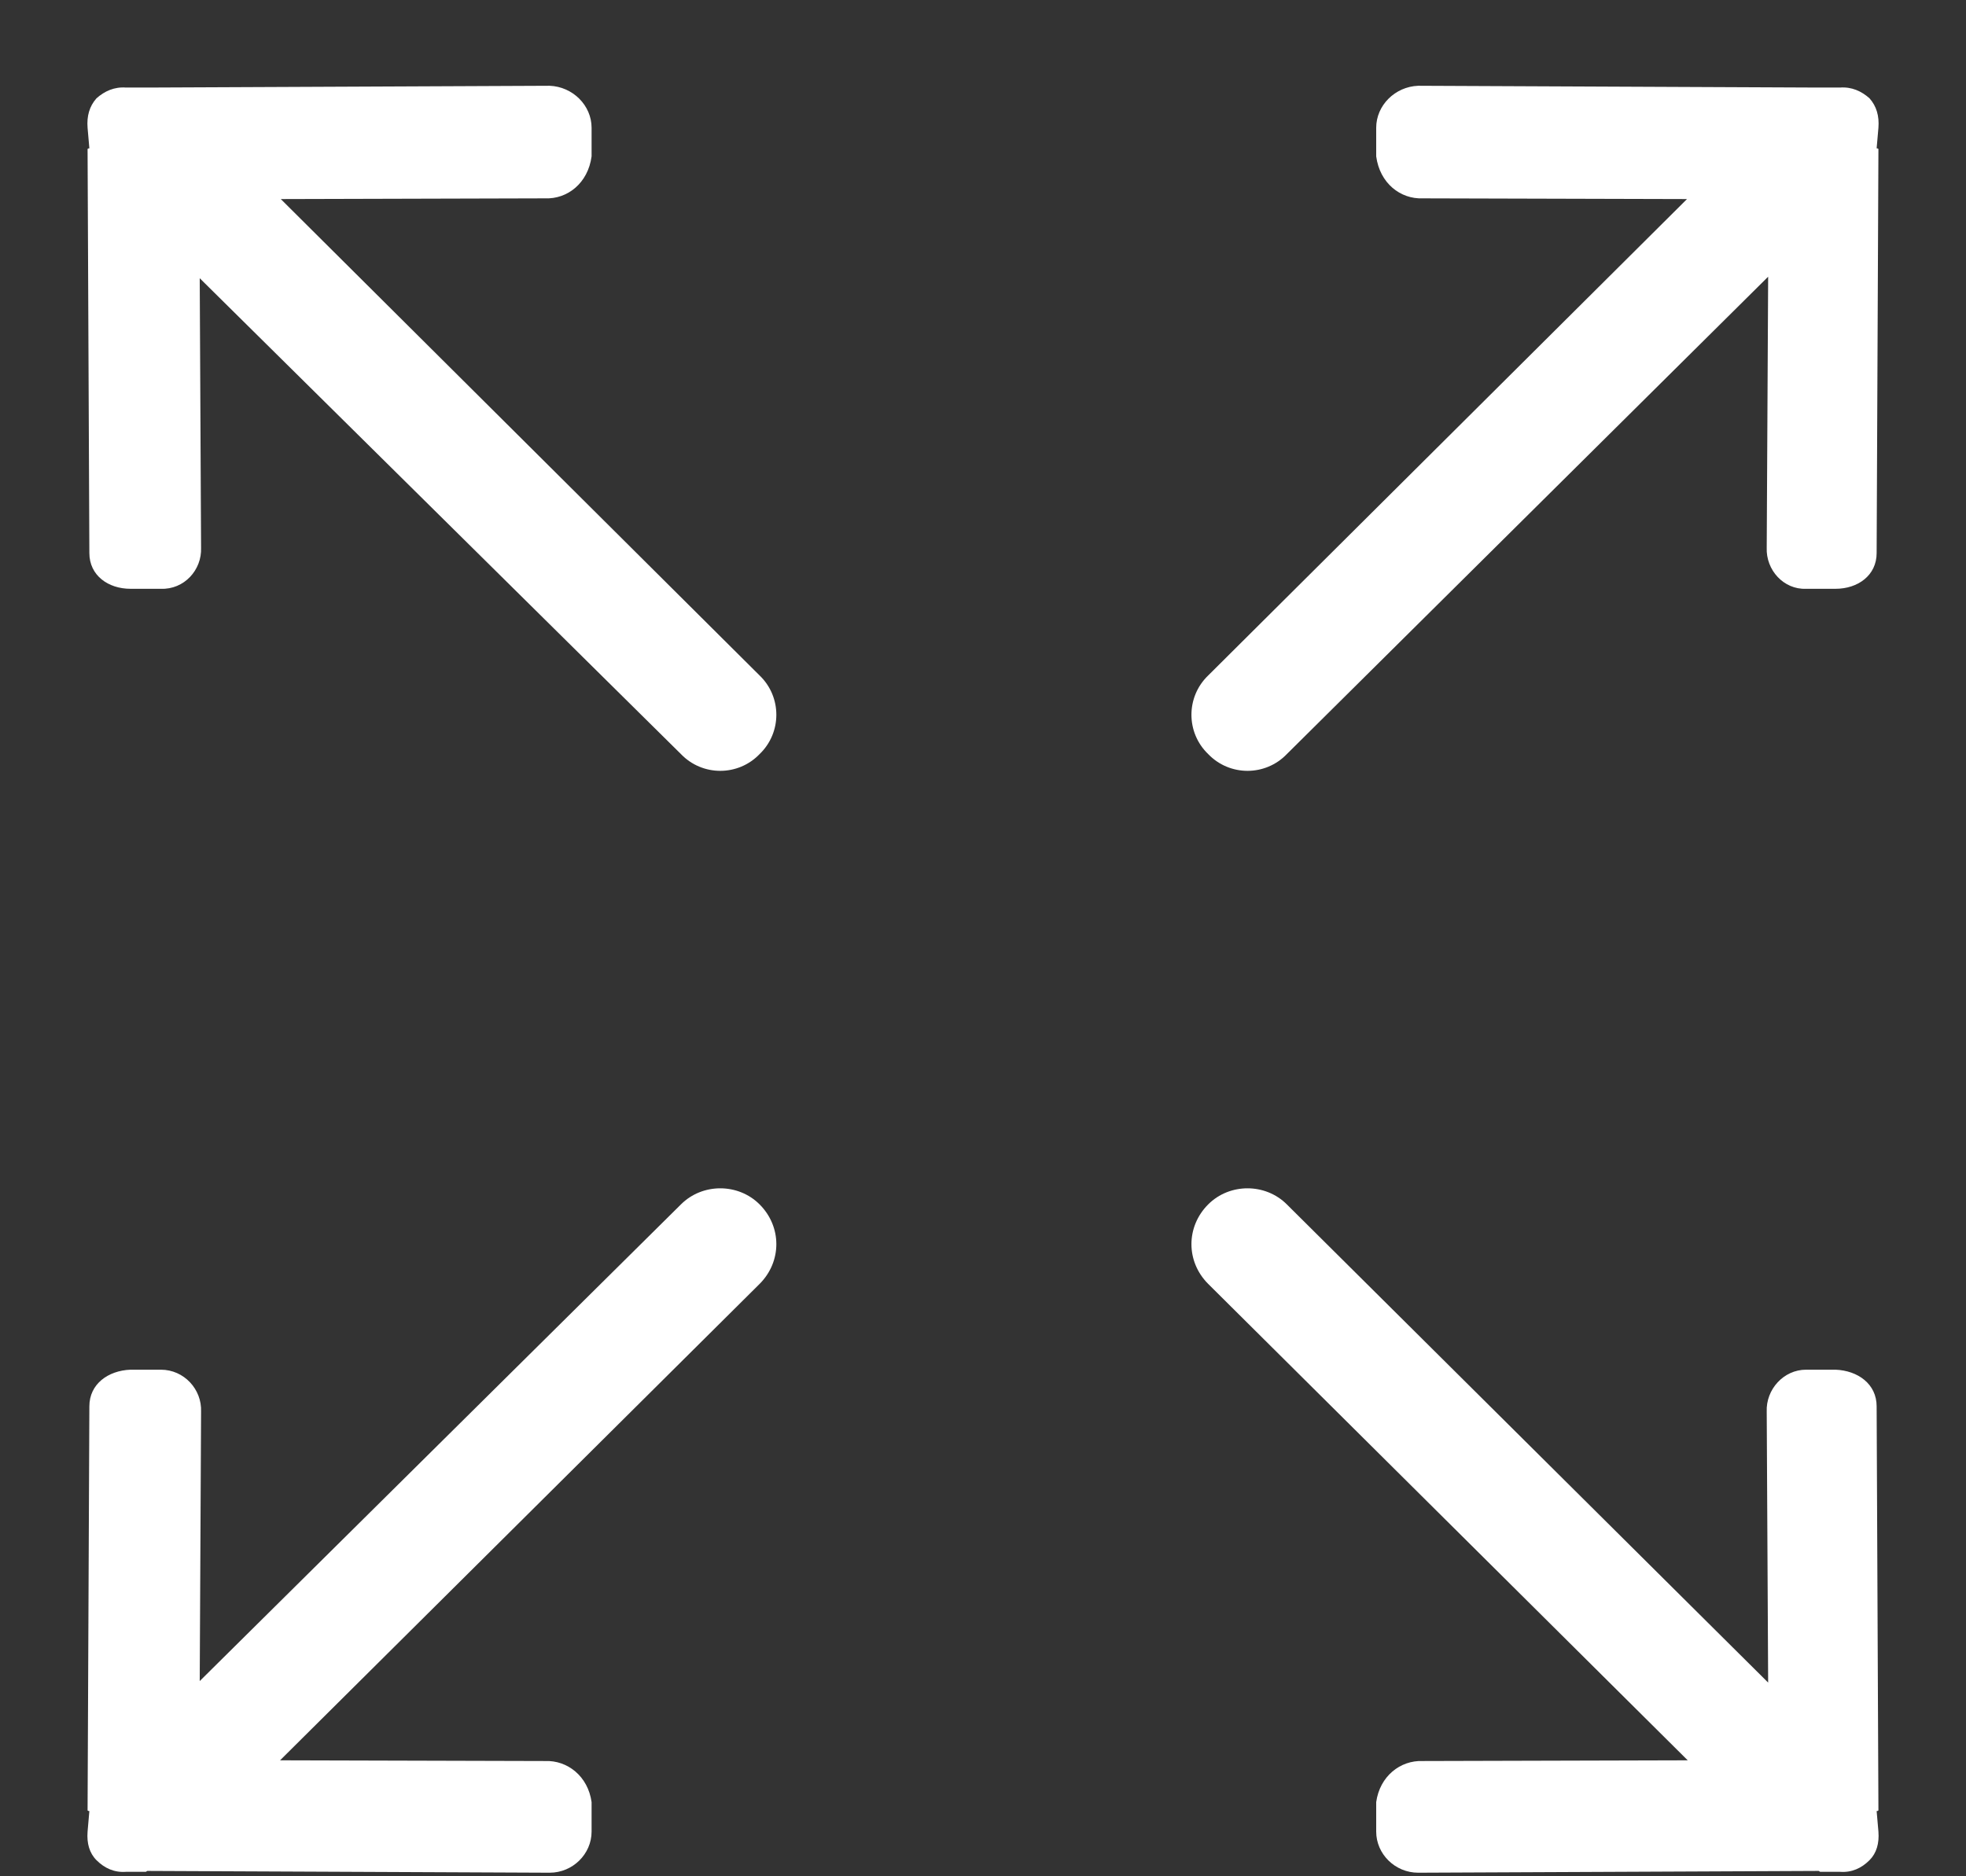 <svg id="SvgjsSvg1038" xmlns="http://www.w3.org/2000/svg" version="1.1" xmlns:xlink="http://www.w3.org/1999/xlink" xmlns:svgjs="http://svgjs.com/svgjs" width="22" height="21"><rect width="100%" height="100%" fill="#333333" stroke="none"/><defs id="SvgjsDefs1039"></defs><path id="SvgjsPath1040" d="M1447.235 1059.815L1452.62 1054.48C1452.86 1054.24 1453.26 1054.24 1453.5 1054.48C1453.75 1054.73 1453.75 1055.12 1453.5 1055.37L1448.134 1060.702L1451.1 1060.71C1451.35 1060.7 1451.58 1060.88 1451.62 1061.17L1451.62 1061.5C1451.62 1061.75 1451.41 1061.96 1451.15 1061.96L1446.65 1061.94C1446.64 1061.94 1446.64 1061.95 1446.63 1061.95L1446.41 1061.95C1446.28 1061.96 1446.17 1061.91 1446.08 1061.82C1446 1061.74 1445.97 1061.63 1445.98 1061.5L1446 1061.27C1446 1061.27 1445.98 1061.27 1445.98 1061.26L1446 1056.74C1446 1056.49 1446.21 1056.34 1446.46 1056.33L1446.8 1056.33C1447.06 1056.33 1447.26 1056.55 1447.25 1056.8ZM1464.786 1044.097L1459.4 1049.44C1459.16 1049.69 1458.76 1049.69 1458.52 1049.44C1458.27 1049.2 1458.27 1048.8 1458.52 1048.56L1463.878 1043.228L1460.92 1043.22C1460.67 1043.23 1460.44 1043.05 1460.4 1042.75L1460.4 1042.43C1460.4 1042.18 1460.61 1041.97 1460.87 1041.96L1465.35 1041.98C1465.36 1041.98 1465.36 1041.98 1465.37 1041.98L1465.59 1041.98C1465.72 1041.97 1465.83 1042.02 1465.92 1042.1C1466 1042.19 1466.03 1042.3 1466.02 1042.43L1466 1042.66C1466 1042.66 1466.02 1042.66 1466.02 1042.67L1466 1047.19C1466 1047.44 1465.79 1047.59 1465.54 1047.59L1465.21 1047.59C1464.96 1047.6 1464.76 1047.38 1464.77 1047.13ZM1463.886 1060.702L1458.52 1055.37C1458.27 1055.12 1458.27 1054.73 1458.52 1054.48C1458.76 1054.24 1459.16 1054.24 1459.4 1054.48L1464.786 1059.832L1464.77 1056.8C1464.76 1056.55 1464.96 1056.33 1465.21 1056.33L1465.54 1056.33C1465.79 1056.34 1466 1056.49 1466 1056.74L1466.02 1061.26C1466.02 1061.27 1466 1061.27 1466 1061.27L1466.02 1061.5C1466.03 1061.63 1466 1061.74 1465.92 1061.82C1465.83 1061.91 1465.72 1061.96 1465.59 1061.95L1465.37 1061.95C1465.36 1061.95 1465.36 1061.94 1465.35 1061.94L1460.87 1061.96C1460.61 1061.96 1460.4 1061.75 1460.4 1061.5L1460.4 1061.17C1460.44 1060.88 1460.67 1060.7 1460.92 1060.71ZM1448.142 1043.228L1453.5 1048.56C1453.75 1048.8 1453.75 1049.2 1453.5 1049.44C1453.26 1049.69 1452.86 1049.69 1452.62 1049.44L1447.235 1044.114L1447.25 1047.13C1447.26 1047.38 1447.06 1047.6 1446.8 1047.59L1446.46 1047.59C1446.21 1047.59 1446 1047.44 1446 1047.19L1445.98 1042.67C1445.98 1042.66 1446 1042.66 1446 1042.66L1445.98 1042.43C1445.97 1042.3 1446 1042.19 1446.08 1042.1C1446.17 1042.02 1446.28 1041.97 1446.41 1041.98C1446.42 1041.98 1446.64 1041.98 1446.65 1041.98L1451.15 1041.96C1451.41 1041.97 1451.62 1042.18 1451.62 1042.43L1451.62 1042.75C1451.58 1043.05 1451.35 1043.23 1451.1 1043.22Z " fill="#ffffff" transform="matrix(1,0,0,1,-1445,-1041)"></path></svg>